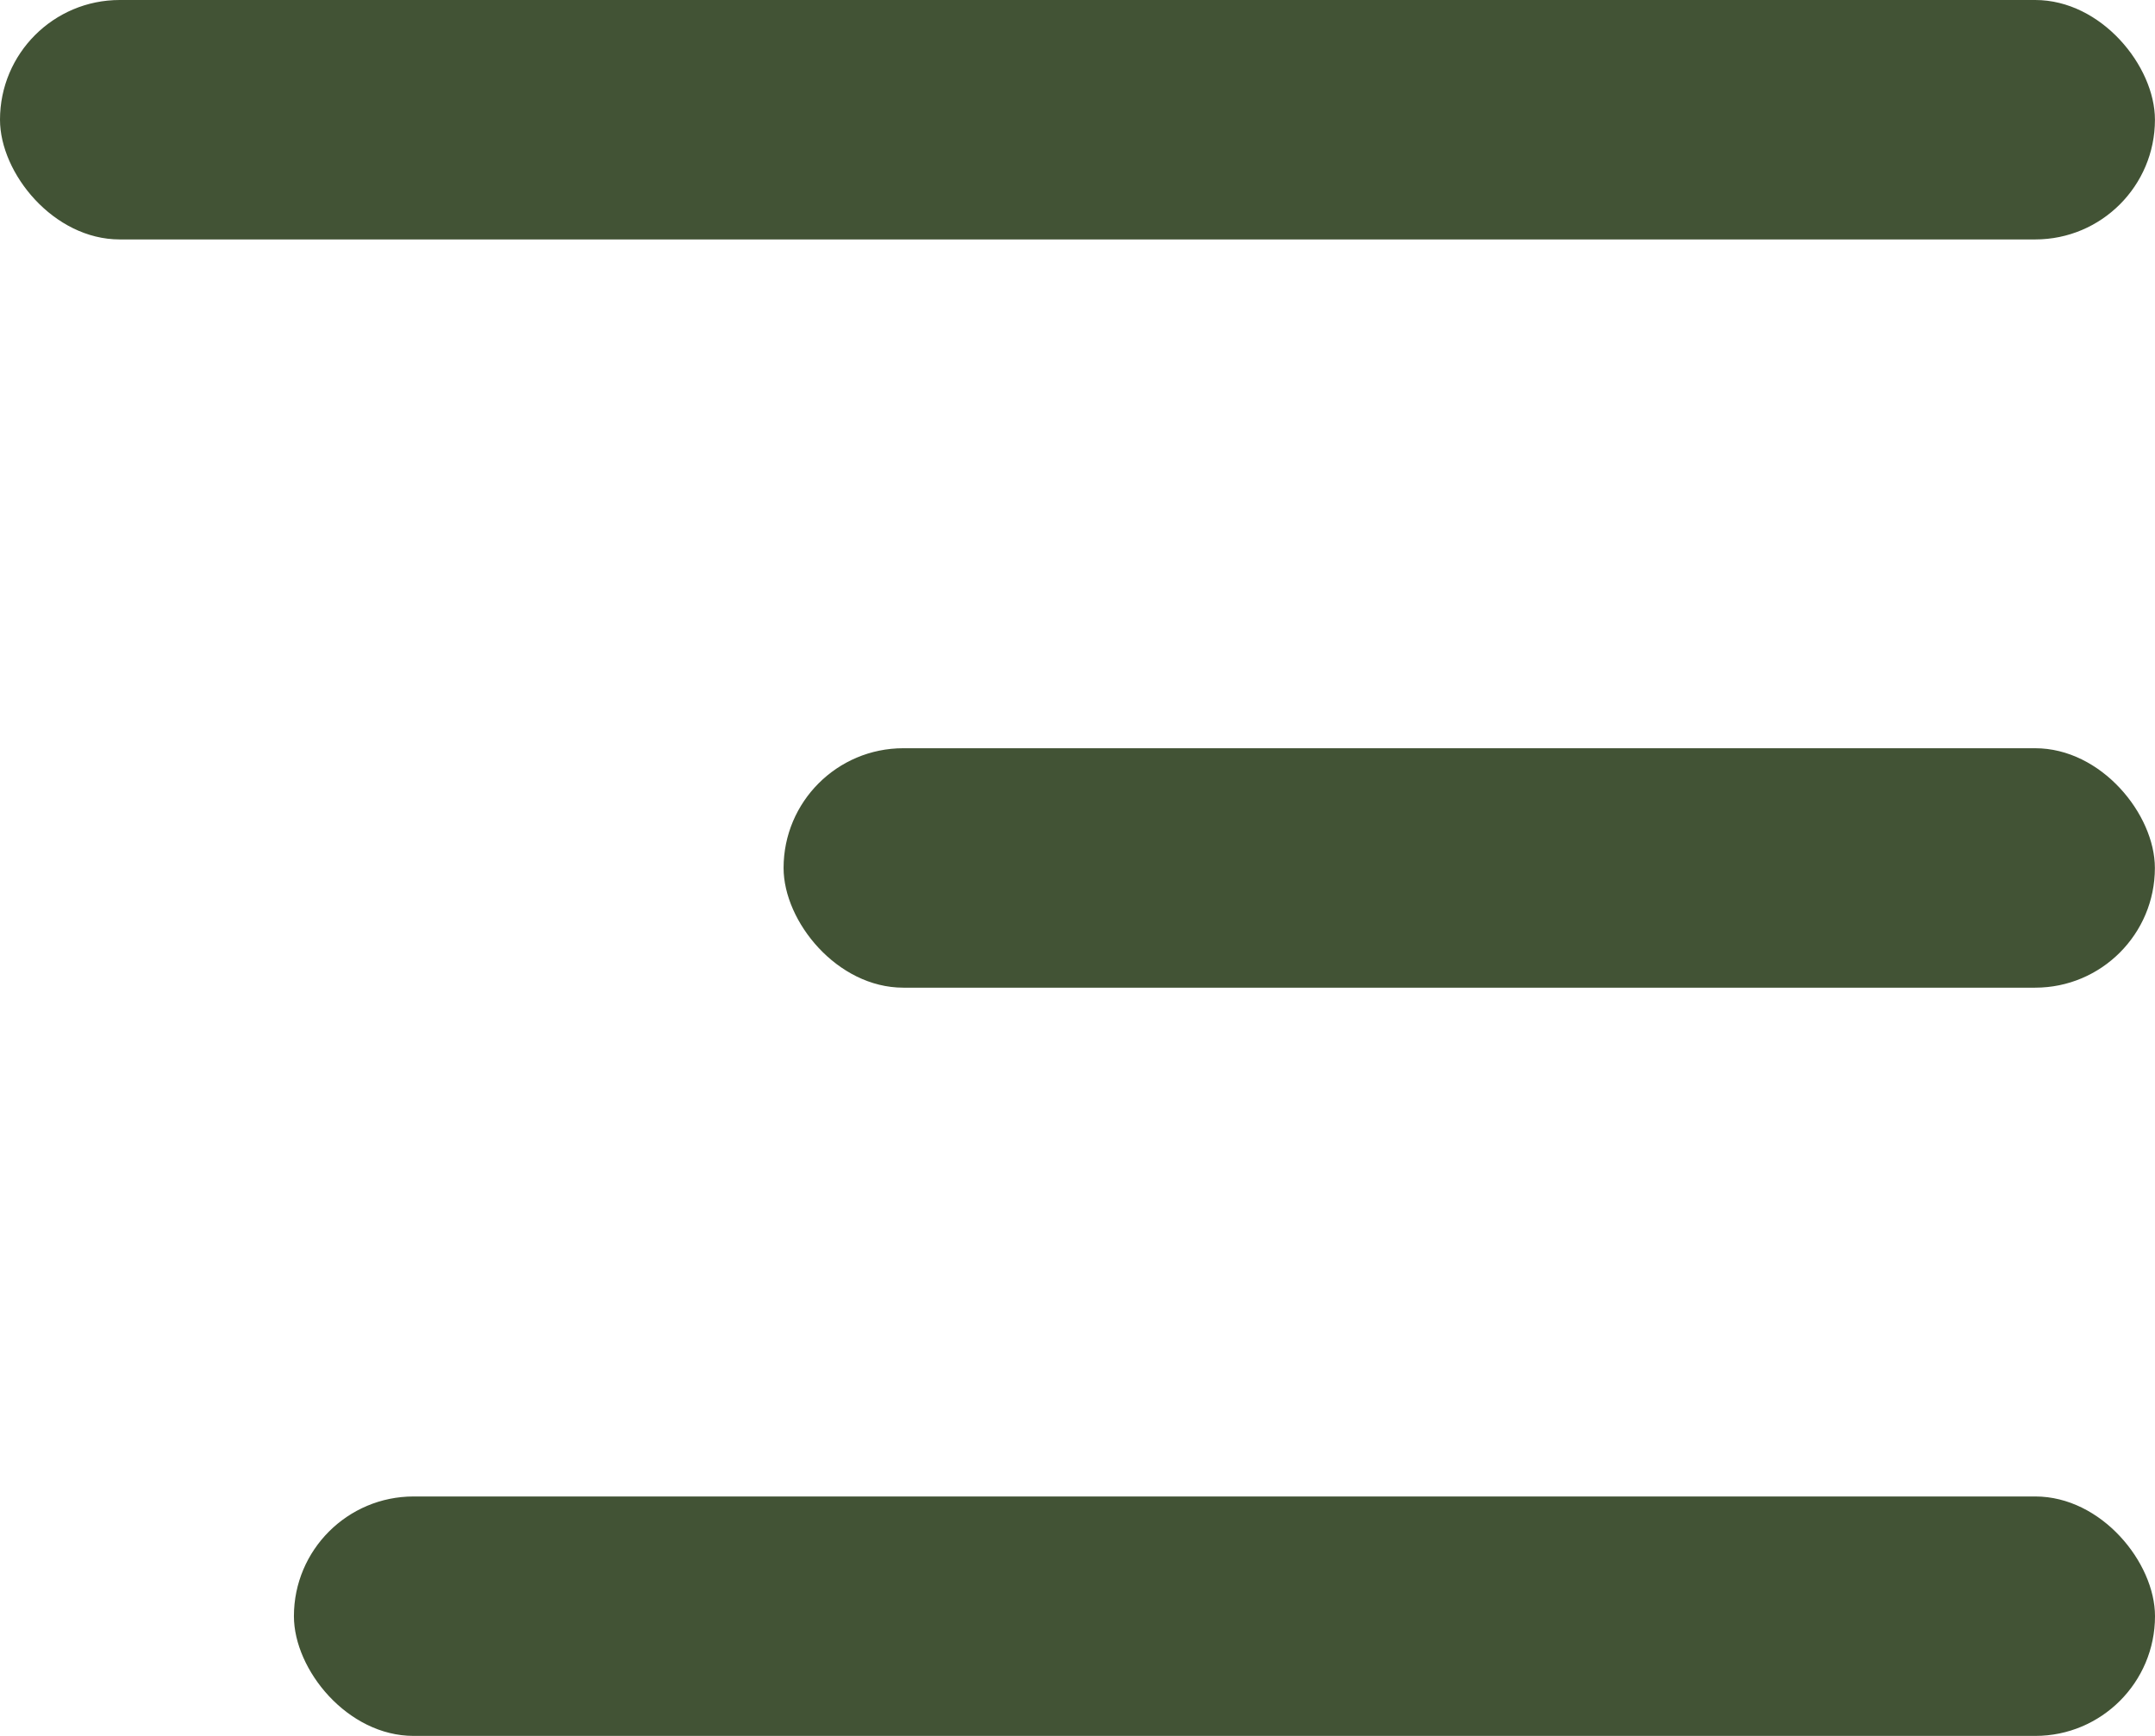 <svg width="36" height="29" viewBox="0 0 36 29" fill="none" xmlns="http://www.w3.org/2000/svg">
    <rect width="35.999" height="4" rx="2" fill="#425335" />
    <rect x="13.09" y="12.5" width="22.908" height="4" rx="2" fill="#425335" />
    <rect x="4.91" y="25" width="31.09" height="4" rx="2" fill="#425335" />
</svg>